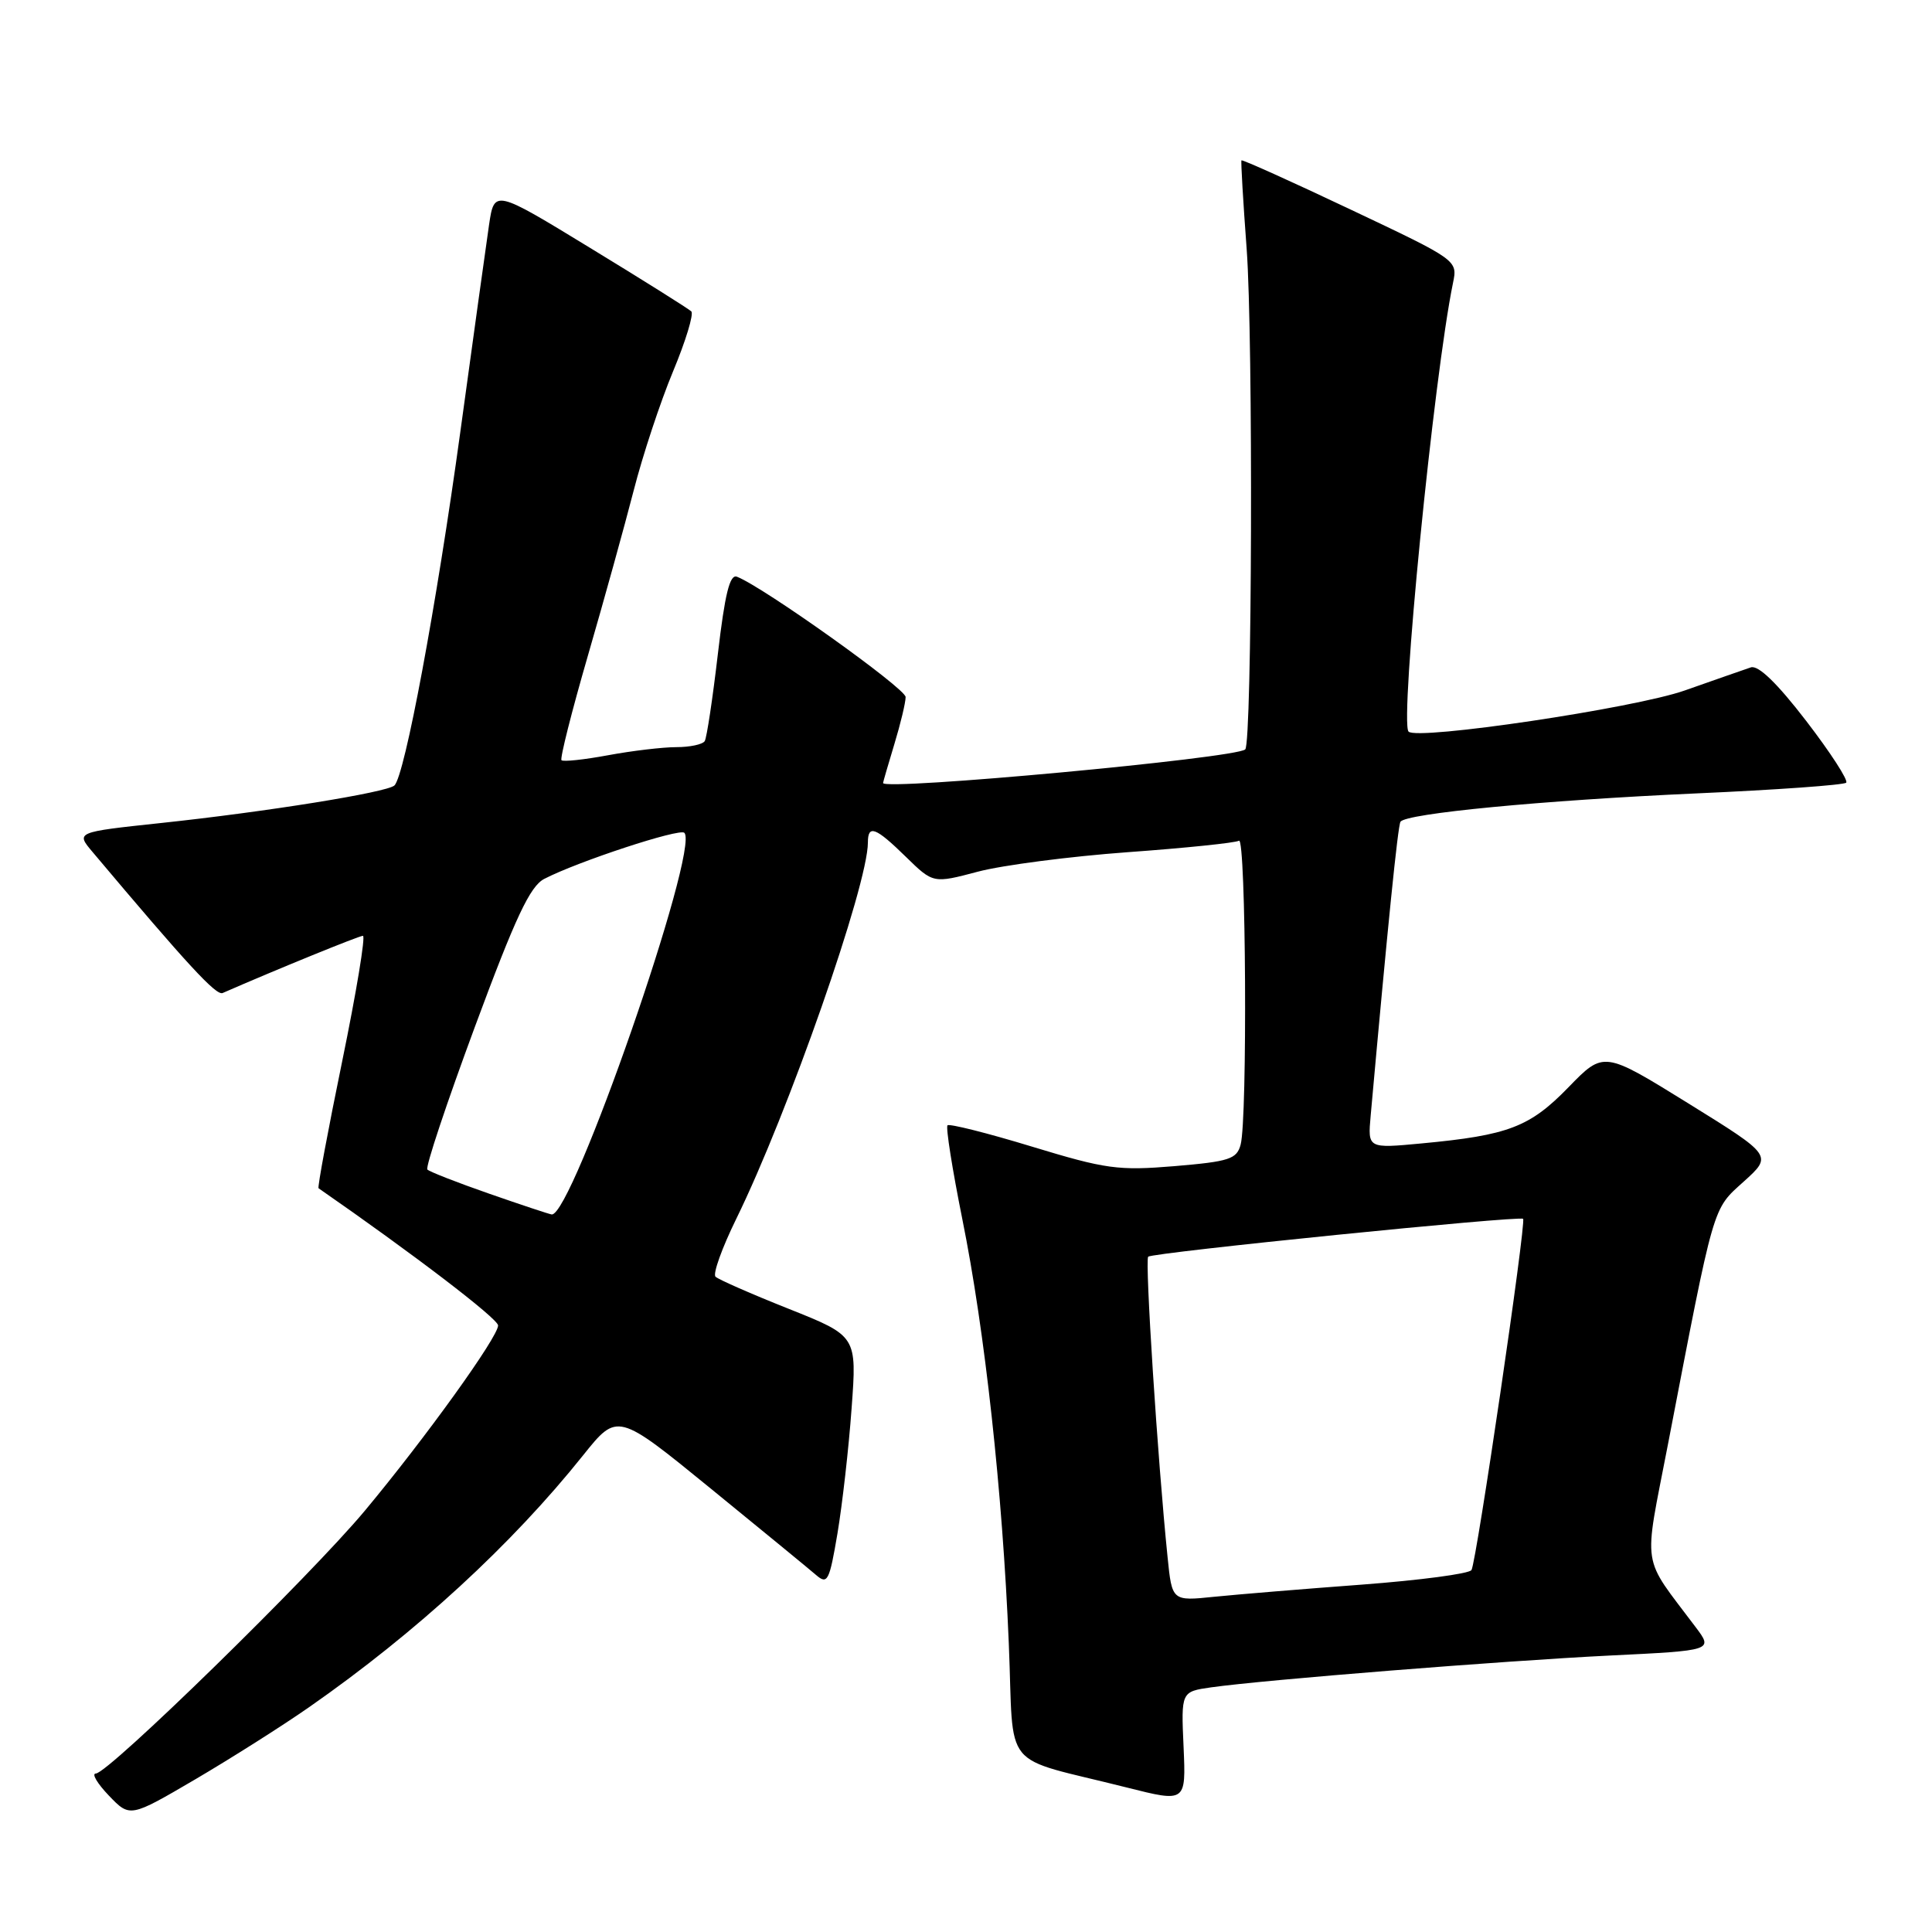 <?xml version="1.0" encoding="UTF-8" standalone="no"?>
<!DOCTYPE svg PUBLIC "-//W3C//DTD SVG 1.1//EN" "http://www.w3.org/Graphics/SVG/1.1/DTD/svg11.dtd" >
<svg xmlns="http://www.w3.org/2000/svg" xmlns:xlink="http://www.w3.org/1999/xlink" version="1.1" viewBox="0 0 256 256">
 <g >
 <path fill="currentColor"
d=" M 41.00 226.18 C 55.16 216.30 67.81 204.67 77.27 192.83 C 81.81 187.16 81.81 187.16 94.15 197.22 C 100.94 202.76 107.24 207.92 108.15 208.71 C 109.65 210.00 109.90 209.50 110.97 203.18 C 111.61 199.35 112.46 191.91 112.84 186.63 C 113.55 177.03 113.55 177.03 104.52 173.43 C 99.56 171.46 95.19 169.54 94.81 169.17 C 94.43 168.80 95.67 165.35 97.56 161.50 C 104.45 147.45 115.00 117.29 115.00 111.64 C 115.00 109.22 116.01 109.60 120.03 113.53 C 123.65 117.07 123.65 117.07 129.58 115.50 C 132.83 114.64 141.76 113.48 149.42 112.92 C 157.07 112.37 163.71 111.68 164.17 111.40 C 165.10 110.82 165.31 148.26 164.39 151.67 C 163.88 153.59 162.88 153.91 155.63 154.52 C 148.17 155.14 146.52 154.91 136.73 151.93 C 130.83 150.13 125.80 148.87 125.55 149.11 C 125.30 149.36 126.19 154.95 127.51 161.53 C 130.50 176.32 132.84 197.67 133.67 217.75 C 134.40 235.08 132.34 232.57 149.33 236.86 C 157.15 238.83 157.15 238.83 156.83 231.49 C 156.50 224.15 156.50 224.15 160.50 223.58 C 167.61 222.58 199.11 220.07 213.25 219.37 C 227.01 218.70 227.01 218.70 224.68 215.60 C 217.40 205.90 217.76 208.25 220.99 191.50 C 227.23 159.10 226.87 160.35 231.06 156.56 C 234.87 153.12 234.87 153.12 223.69 146.19 C 212.50 139.26 212.50 139.26 207.83 144.07 C 202.70 149.35 199.87 150.43 188.36 151.51 C 181.23 152.18 181.23 152.18 181.62 147.84 C 183.88 122.70 185.22 109.45 185.57 108.89 C 186.25 107.79 204.35 106.05 224.78 105.13 C 235.39 104.66 244.32 104.02 244.63 103.71 C 244.93 103.40 242.56 99.73 239.34 95.54 C 235.49 90.53 232.99 88.11 232.00 88.43 C 231.18 88.71 227.23 90.08 223.24 91.49 C 216.59 93.84 187.74 98.13 186.64 96.94 C 185.45 95.65 189.99 49.80 192.53 37.49 C 193.15 34.48 193.15 34.48 178.91 27.74 C 171.08 24.03 164.59 21.11 164.50 21.25 C 164.41 21.39 164.72 26.68 165.19 33.00 C 166.06 44.73 165.91 98.45 165.00 99.30 C 163.75 100.47 116.97 104.80 117.01 103.75 C 117.02 103.61 117.69 101.29 118.51 98.59 C 119.33 95.89 120.00 93.09 120.00 92.36 C 120.00 91.22 101.13 77.76 97.65 76.42 C 96.70 76.05 96.05 78.70 95.12 86.66 C 94.43 92.57 93.65 97.76 93.38 98.20 C 93.10 98.64 91.42 99.00 89.62 99.00 C 87.83 99.00 83.77 99.48 80.59 100.07 C 77.41 100.66 74.62 100.96 74.40 100.73 C 74.18 100.51 75.75 94.29 77.89 86.91 C 80.03 79.54 82.76 69.68 83.96 65.02 C 85.15 60.36 87.50 53.25 89.18 49.22 C 90.86 45.19 91.95 41.61 91.60 41.26 C 91.25 40.92 85.24 37.14 78.23 32.87 C 65.50 25.10 65.50 25.10 64.80 29.80 C 64.42 32.39 62.71 44.71 61.00 57.19 C 57.84 80.24 53.63 102.82 52.26 104.08 C 51.26 105.00 35.30 107.57 21.27 109.06 C 10.04 110.26 10.04 110.26 12.27 112.90 C 24.88 127.88 28.65 131.96 29.50 131.58 C 36.47 128.53 47.57 124.00 48.09 124.00 C 48.46 124.00 47.22 131.48 45.34 140.63 C 43.46 149.77 42.05 157.34 42.21 157.45 C 54.77 166.16 66.00 174.74 66.00 175.63 C 66.00 177.16 56.39 190.52 48.35 200.17 C 41.15 208.81 14.34 235.00 12.70 235.00 C 12.11 235.00 12.88 236.31 14.42 237.92 C 17.22 240.84 17.22 240.84 25.86 235.78 C 30.61 232.99 37.42 228.68 41.00 226.18 Z  M 154.71 206.33 C 153.39 193.43 151.69 166.98 152.14 166.52 C 152.70 165.97 201.33 161.06 201.82 161.50 C 202.26 161.92 195.64 206.96 194.98 208.04 C 194.67 208.53 188.15 209.39 180.46 209.97 C 172.78 210.54 163.98 211.27 160.90 211.58 C 155.30 212.16 155.30 212.16 154.71 206.33 Z  M 64.82 158.17 C 60.60 156.70 56.91 155.26 56.63 154.97 C 56.34 154.68 59.18 146.18 62.92 136.07 C 68.30 121.54 70.23 117.44 72.11 116.46 C 76.54 114.16 90.05 109.72 90.68 110.35 C 92.76 112.43 75.78 161.27 73.10 160.92 C 72.77 160.88 69.04 159.64 64.82 158.17 Z "/>
</g>
</svg>